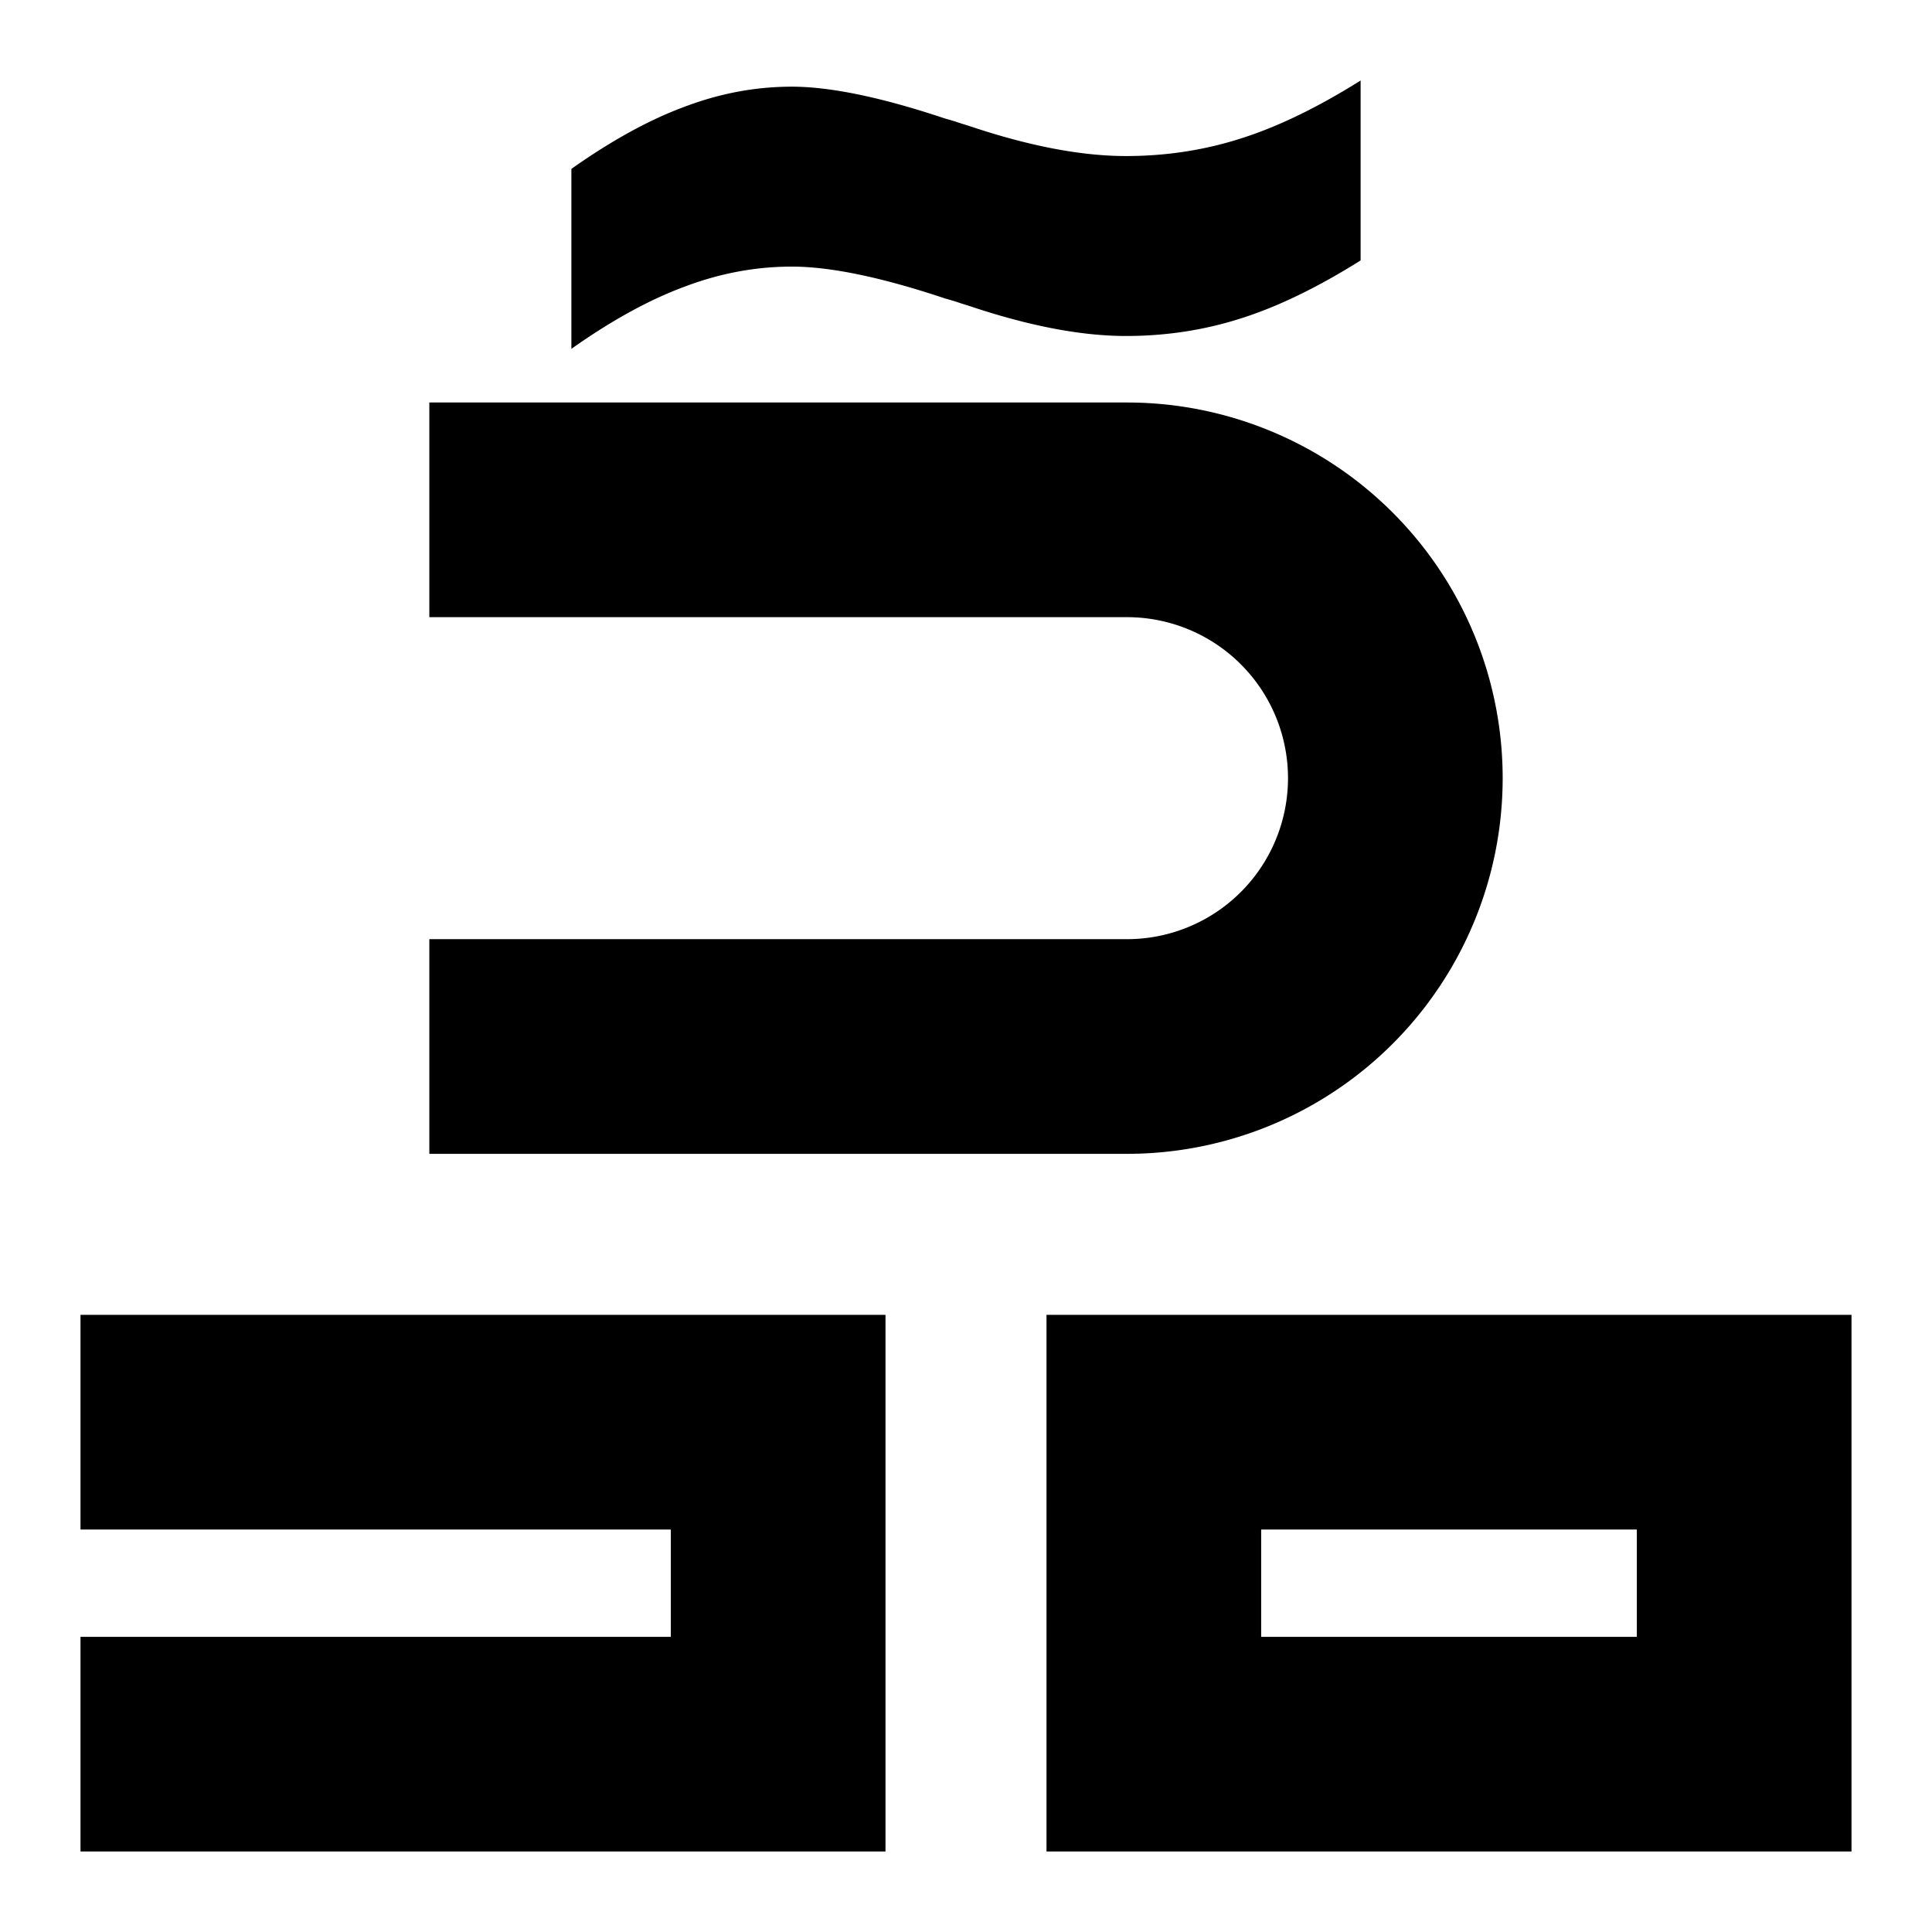 <svg xmlns="http://www.w3.org/2000/svg" xmlns:dc="http://purl.org/dc/elements/1.1/" xmlns:ns2="http://creativecommons.org/ns#" xmlns:rdf="http://www.w3.org/1999/02/22-rdf-syntax-ns#" height="180" id="svg4759" version="1.1" viewBox="0 0 180 180" width="180">
  <defs id="defs4761" />
  <path d="M 126.765,24.264 C 122.75,26.786 119.022,28.589 115.58,29.675 112.177,30.76 108.621,31.303 104.912,31.303 100.706,31.303 95.812,30.361 90.229,28.478 89.809,28.35 89.503,28.254 89.312,28.19 89.044,28.095 88.623,27.967 88.05,27.807 82.123,25.828 77.363,24.839 73.769,24.839 70.404,24.839 67.077,25.461 63.789,26.706 60.5,27.919 56.983,29.85 53.235,32.5 L 53.235,15.735 C 56.983,13.086 60.5,11.155 63.789,9.942 67.077,8.697 70.404,8.075 73.769,8.075 77.363,8.075 82.123,9.064 88.05,11.043 88.623,11.203 89.044,11.33 89.312,11.426 89.503,11.49 89.809,11.586 90.229,11.713 95.812,13.597 100.706,14.538 104.912,14.538 108.621,14.538 112.177,13.996 115.58,12.91 119.022,11.825 122.75,10.022 126.765,7.5 Z M 40,37.5 40,57.5 105,57.5 A 15,15 0 0 1 120,72.5 15,15 0 0 1 105,87.5 L 40,87.5 40,107.5 105,107.5 A 35,35 0 0 0 140,72.5 35,35 0 0 0 105,37.5 L 40,37.5 Z M 82.5,122.5 82.5,172.5 7.5,172.5 7.5,152.5 62.5,152.5 62.5,142.5 7.5,142.5 7.5,122.5 Z M 97.5,122.5 97.5,172.5 172.5,172.5 172.5,122.5 Z M 117.5,142.5 152.5,142.5 152.5,152.5 117.5,152.5 Z" id="th$e" style="font-style:normal;font-weight:normal;font-size:medium;line-height:125%;font-family:Sans;letter-spacing:0px;word-spacing:0px;display:inline;opacity:1;fill:#000000;fill-opacity:1;stroke:none;stroke-width:1px;stroke-linecap:butt;stroke-linejoin:miter;stroke-opacity:1" />
    </svg>